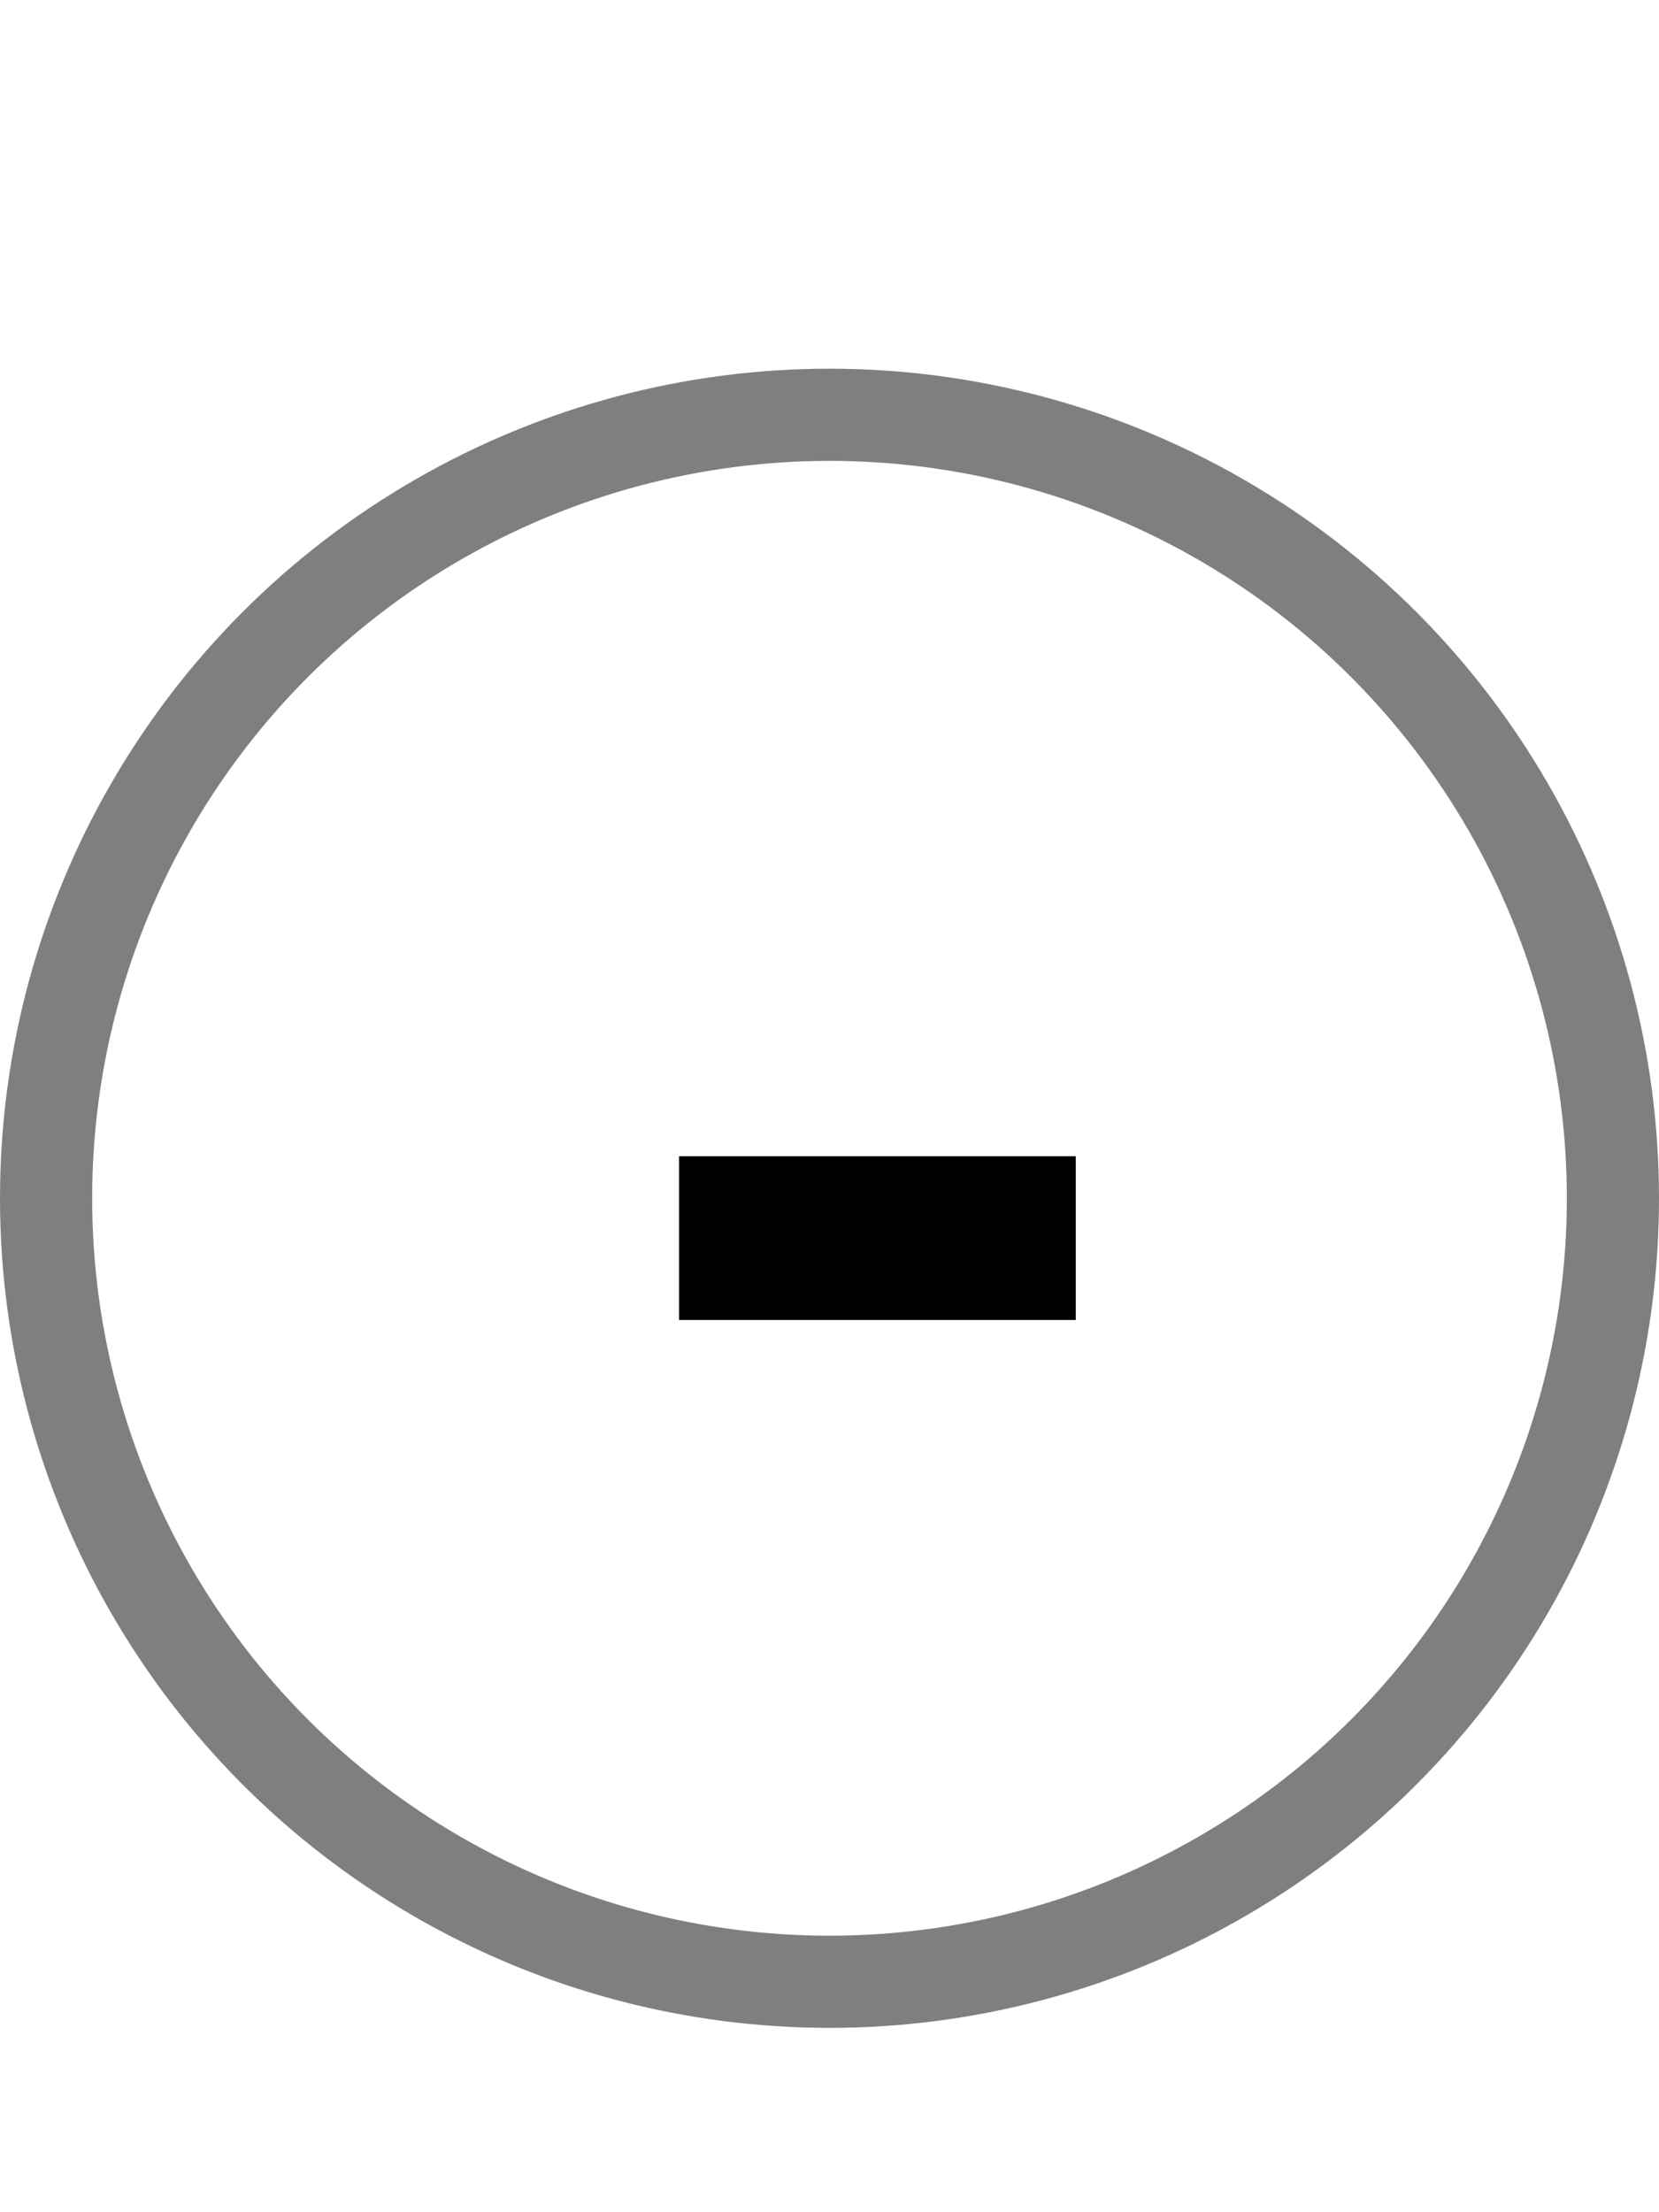<svg width="18" height="24" viewBox="0 0 18 24" fill="none" xmlns="http://www.w3.org/2000/svg">
<circle cx="9" cy="13" r="8.5" stroke="black" stroke-opacity="0.5"/>
<path d="M7.368 12.544H11.672V14.32H7.368V12.544Z" fill="black"/>
</svg>
